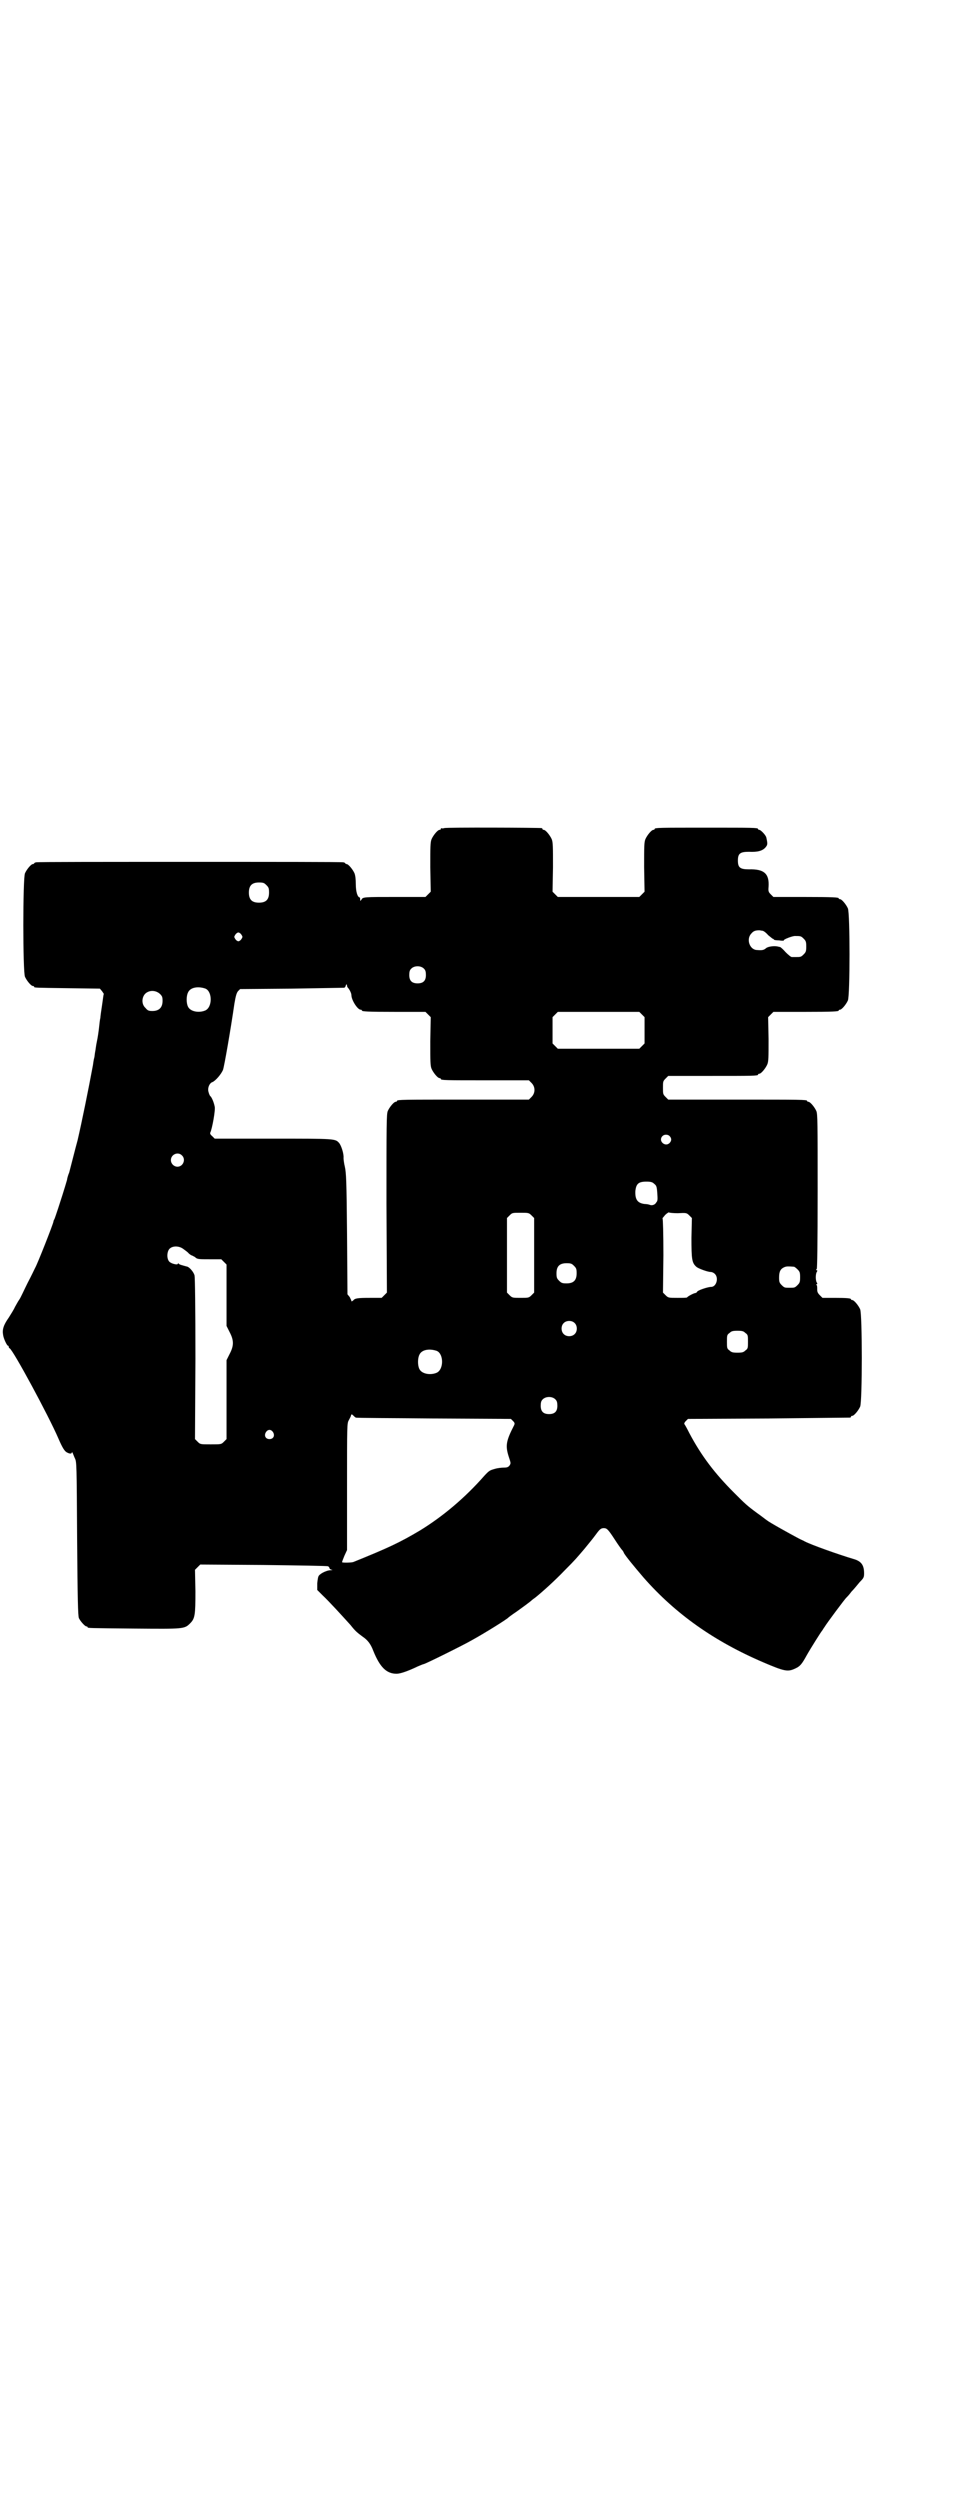 <?xml version="1.0" standalone="no"?>
<!DOCTYPE svg PUBLIC "-//W3C//DTD SVG 20010904//EN"
 "http://www.w3.org/TR/2001/REC-SVG-20010904/DTD/svg10.dtd">
<svg version="1.0" xmlns="http://www.w3.org/2000/svg"
 width="1100pt" height="2850pt" viewBox="0 0 1100 2850"
 preserveAspectRatio="xMidYMid meet">
<g transform="translate(0,2850) scale(0.5,-0.5)"
fill="#000000" stroke="none">
<path d="M1014 3812 c-3 -1 -6 -1 -7 0 0 0 -1 0 -1 -2 0 -1 -1 -2 -3 -2 -4 0
-14 -12 -18 -21 -3 -7 -3 -17 -3 -64 l1 -56 -6 -6 -6 -6 -67 0 c-73 0 -76 0
-79 -6 -3 -4 -3 -4 -3 1 0 2 -1 4 -1 4 -5 0 -9 13 -9 30 0 11 -1 20 -3 25 -4
9 -14 21 -18 21 -2 0 -3 1 -3 2 0 0 -2 2 -5 2 -4 1 -161 1 -350 1 -189 0 -346
0 -350 -1 -3 0 -5 -2 -5 -2 0 -1 -1 -2 -3 -2 -4 0 -14 -12 -18 -21 -5 -11 -5
-225 0 -236 4 -9 14 -21 18 -21 2 0 3 -1 3 -2 0 -2 2 -2 77 -3 l73 -1 5 -6 c2
-3 4 -6 4 -6 -1 -1 -2 -12 -4 -25 -2 -13 -4 -27 -4 -30 -1 -3 -2 -13 -3 -22
-1 -9 -3 -23 -5 -32 -2 -9 -3 -20 -4 -24 -1 -5 -1 -10 -2 -13 -1 -3 -2 -10 -3
-17 -10 -54 -25 -128 -35 -171 -4 -14 -16 -62 -19 -73 -3 -7 -5 -15 -5 -17 -1
-3 -4 -15 -20 -64 -4 -12 -8 -24 -9 -26 -1 -1 -2 -4 -2 -5 0 -4 -37 -98 -42
-106 -1 -2 -8 -17 -17 -34 -8 -16 -16 -34 -19 -38 -3 -4 -7 -12 -10 -17 -2 -5
-9 -16 -14 -24 -12 -17 -15 -27 -13 -39 1 -9 9 -25 11 -25 1 0 2 -1 2 -3 0 -1
1 -3 2 -3 8 -4 89 -154 111 -205 9 -21 14 -29 19 -32 7 -4 12 -4 12 0 0 1 1 0
2 -2 1 -2 3 -8 5 -12 4 -8 4 -15 5 -183 1 -138 2 -176 4 -181 3 -7 14 -19 17
-19 2 0 3 -1 3 -2 0 -2 2 -2 107 -3 113 -1 114 -1 127 12 11 11 12 19 12 73
l-1 49 6 6 6 6 144 -1 c79 -1 146 -2 148 -3 1 -1 3 -3 3 -4 0 -2 2 -3 5 -4 3
0 2 -1 -3 -1 -7 0 -21 -6 -26 -12 -2 -2 -3 -8 -4 -18 l0 -15 12 -12 c15 -14
45 -47 64 -68 11 -14 15 -17 27 -26 12 -8 19 -17 25 -33 15 -37 30 -52 53 -52
8 0 24 5 49 17 7 3 12 5 13 5 3 0 90 43 109 54 31 17 82 49 84 52 1 1 9 7 18
13 14 10 32 23 36 27 1 1 4 3 8 6 15 12 44 38 66 61 26 26 28 29 46 50 18 22
18 22 27 34 8 11 11 13 17 13 7 0 10 -3 25 -26 7 -11 15 -22 16 -23 2 -2 4 -5
5 -8 4 -7 21 -28 45 -56 73 -83 161 -145 273 -193 49 -21 56 -22 73 -14 11 5
15 10 26 30 9 16 33 54 35 56 1 1 3 5 6 9 4 7 47 65 50 67 1 1 6 6 11 13 6 6
14 16 19 22 9 9 10 11 10 20 0 18 -6 27 -22 32 -34 10 -99 33 -114 41 -1 1 -9
4 -16 8 -17 9 -64 35 -70 40 -3 2 -13 10 -23 17 -23 17 -26 20 -52 46 -43 43
-74 83 -102 136 -5 10 -10 19 -11 20 -1 1 0 4 3 7 l5 5 184 1 c100 1 184 2
186 2 1 0 2 1 2 2 0 1 1 2 3 2 4 0 14 12 18 21 5 11 5 211 0 222 -4 9 -14 21
-18 21 -2 0 -3 1 -3 2 0 2 -9 3 -38 3 l-27 0 -6 6 c-5 5 -6 8 -6 13 0 4 0 8
-1 10 -2 1 -2 2 0 2 1 0 2 1 0 4 -3 5 -3 19 0 24 2 3 1 4 0 4 -2 0 -2 1 0 3 1
2 2 53 2 177 0 156 0 176 -3 183 -4 9 -14 21 -18 21 -2 0 -3 1 -3 2 0 3 -14 3
-164 3 l-153 0 -6 6 c-6 6 -6 7 -6 21 0 14 0 15 6 21 l6 6 97 0 c96 0 108 0
108 3 0 1 1 2 3 2 4 0 14 12 18 21 3 7 3 16 3 58 l-1 50 6 6 6 6 69 0 c69 0
80 1 80 3 0 1 1 2 3 2 4 0 14 12 18 21 5 11 5 199 0 210 -4 9 -14 21 -18 21
-2 0 -3 1 -3 2 0 2 -11 3 -80 3 l-69 0 -6 6 c-5 5 -6 7 -5 17 2 30 -10 41 -45
40 -20 0 -25 4 -25 20 0 16 5 20 25 20 20 -1 31 2 38 10 5 6 5 8 2 22 -1 6
-13 18 -16 18 -2 0 -3 1 -3 2 0 3 -12 3 -118 3 -106 0 -118 0 -118 -3 0 -1 -1
-2 -3 -2 -4 0 -14 -12 -18 -21 -3 -7 -3 -17 -3 -64 l1 -56 -6 -6 -6 -6 -93 0
-93 0 -6 6 -6 6 1 56 c0 47 0 57 -3 64 -4 9 -14 21 -18 21 -2 0 -3 1 -3 2 0 1
-1 2 -2 2 -7 1 -218 2 -222 0z m-406 -130 c5 -5 6 -7 6 -17 0 -16 -7 -23 -23
-23 -16 0 -23 7 -23 23 0 16 7 23 23 23 10 0 12 -1 17 -6z m1132 -104 c2 0 8
-4 13 -10 6 -5 11 -9 12 -9 0 1 1 0 1 -1 0 -1 5 -2 12 -2 6 -1 11 -1 11 0 -2
2 19 10 25 10 13 0 14 0 20 -6 5 -5 6 -7 6 -18 0 -11 -1 -13 -6 -18 -6 -6 -7
-6 -18 -6 -3 0 -7 0 -9 0 -2 0 -8 5 -14 11 -6 7 -12 12 -13 12 -2 0 -4 1 -5 1
-8 2 -23 0 -27 -4 -5 -4 -8 -5 -20 -4 -17 0 -26 25 -13 38 5 6 10 7 18 7 2 0
5 -1 7 -1z m-1189 -9 c3 -5 3 -5 0 -10 -2 -3 -5 -5 -7 -5 -2 0 -5 2 -7 5 -3 5
-3 5 0 10 2 3 5 5 7 5 2 0 5 -2 7 -5z m417 -78 c3 -3 4 -7 4 -14 0 -13 -6 -19
-19 -19 -13 0 -19 6 -19 19 0 7 1 11 4 14 7 8 23 8 30 0z m-174 -43 c3 -3 8
-12 8 -17 0 -11 14 -33 21 -33 2 0 3 -1 3 -2 0 -2 11 -3 78 -3 l67 0 6 -6 6
-6 -1 -55 c0 -47 0 -56 3 -63 4 -9 14 -21 18 -21 2 0 3 -1 3 -2 0 -3 12 -3
106 -3 l95 0 6 -6 c9 -9 9 -23 0 -32 l-6 -6 -145 0 c-142 0 -156 0 -156 -3 0
-1 -1 -2 -3 -2 -4 0 -14 -12 -18 -21 -3 -7 -3 -30 -3 -211 l1 -203 -6 -6 -6
-6 -26 0 c-30 0 -35 -1 -39 -6 -3 -2 -4 -3 -4 -1 0 1 -2 5 -4 9 l-5 6 -1 138
c-1 120 -2 140 -5 153 -2 8 -3 17 -3 20 1 9 -5 28 -10 34 -9 10 -8 10 -151 10
l-133 0 -6 6 c-4 3 -5 6 -4 8 4 8 12 51 10 59 -2 10 -6 19 -9 23 -2 1 -4 6 -5
10 -3 9 2 21 9 23 7 3 20 18 24 28 3 9 17 89 26 151 3 18 5 24 8 28 l5 5 118
1 c64 1 118 2 119 2 2 0 4 3 4 5 2 4 2 4 3 0 0 -2 1 -4 2 -5z m-325 -2 c16 -7
16 -43 -1 -50 -15 -6 -34 -2 -39 9 -4 8 -4 24 0 32 5 12 23 15 40 9z m-104
-12 c5 -5 6 -7 6 -16 0 -15 -8 -23 -23 -23 -9 0 -11 1 -16 7 -9 8 -9 23 -1 32
9 9 24 9 34 0z m1100 -47 l6 -6 0 -30 0 -30 -6 -6 -6 -6 -93 0 -93 0 -6 6 -6
6 0 30 0 30 6 6 6 6 93 0 93 0 6 -6z m63 -277 c5 -5 5 -11 0 -16 -10 -10 -27
5 -16 16 4 4 12 4 16 0z m-1113 -44 c10 -9 3 -26 -10 -26 -8 0 -15 7 -15 15 0
13 16 20 25 11z m1078 -65 c5 -4 6 -6 7 -21 1 -14 1 -18 -2 -21 -3 -6 -10 -8
-15 -6 -2 1 -8 2 -12 2 -16 2 -22 10 -21 30 2 16 7 21 25 21 10 0 14 -1 18 -5z
m54 -67 c19 1 20 1 26 -5 l6 -6 -1 -45 c0 -49 1 -57 11 -66 4 -4 26 -12 33
-12 3 0 7 -2 9 -4 10 -9 4 -30 -8 -30 -8 0 -31 -8 -32 -11 -1 -2 -3 -3 -4 -3
-3 0 -17 -7 -19 -10 -1 -1 -10 -1 -22 -1 -20 0 -21 0 -27 6 l-6 6 1 85 c0 49
-1 84 -2 84 -1 0 2 3 6 8 4 4 8 6 8 6 1 -1 10 -2 21 -2z m-334 -5 l6 -6 0 -85
0 -85 -6 -6 c-6 -6 -7 -6 -25 -6 -18 0 -19 0 -25 6 l-6 6 0 85 0 85 6 6 c6 6
6 6 25 6 18 0 19 0 25 -6z m-794 -77 c4 -3 10 -7 12 -10 3 -2 5 -4 6 -4 1 0 4
-2 8 -4 5 -5 8 -5 33 -5 l27 0 6 -6 6 -6 0 -70 0 -70 7 -14 c10 -19 10 -31 0
-50 l-7 -14 0 -90 0 -90 -6 -6 c-6 -6 -6 -6 -30 -6 -24 0 -24 0 -30 6 l-6 6 1
183 c0 121 -1 185 -2 190 -2 8 -11 18 -16 20 -15 4 -19 5 -20 7 -1 1 -2 1 -2
0 0 -4 -16 0 -20 5 -6 7 -5 23 1 29 7 7 22 7 32 -1z m891 -38 c5 -5 6 -7 6
-17 0 -16 -7 -23 -23 -23 -10 0 -12 1 -17 6 -5 5 -6 7 -6 17 0 16 7 23 23 23
10 0 12 -1 17 -6z m502 -2 c1 0 5 -3 8 -6 5 -5 6 -7 6 -18 0 -11 -1 -13 -6
-18 -6 -6 -7 -6 -18 -6 -11 0 -12 0 -18 6 -5 5 -6 7 -6 17 0 14 3 20 12 24 5
2 8 2 22 1z m-501 -128 c7 -6 7 -19 1 -25 -6 -7 -19 -7 -25 -1 -7 6 -7 19 -1
25 6 7 19 7 25 1z m390 -23 c6 -4 6 -6 6 -20 0 -14 0 -16 -6 -20 -4 -4 -7 -5
-18 -5 -11 0 -14 1 -18 5 -6 4 -6 6 -6 20 0 14 0 16 6 20 4 4 7 5 18 5 11 0
14 -1 18 -5z m-704 -41 c16 -7 16 -43 -1 -50 -15 -6 -34 -2 -39 9 -4 8 -4 24
0 32 5 12 23 15 40 9z m271 -111 c3 -3 4 -7 4 -14 0 -13 -6 -19 -19 -19 -13 0
-19 6 -19 19 0 7 1 11 4 14 7 8 23 8 30 0z m-456 -41 c2 -1 82 -1 178 -2 l176
-1 5 -5 c4 -4 4 -6 2 -10 -18 -35 -20 -46 -12 -71 5 -15 5 -15 2 -20 -3 -4 -6
-5 -13 -5 -5 0 -15 -1 -21 -3 -11 -3 -13 -4 -24 -16 -44 -50 -94 -92 -146
-124 -47 -28 -73 -40 -152 -72 -4 -2 -25 -2 -26 -1 -1 1 2 7 5 15 l6 13 0 144
c0 142 0 145 4 152 2 4 5 9 5 11 1 3 2 3 5 0 2 -2 4 -4 6 -5z m-189 -33 c5 -8
1 -16 -8 -16 -9 0 -13 8 -8 16 2 3 5 5 8 5 3 0 6 -2 8 -5z"/>
</g>
</svg>

